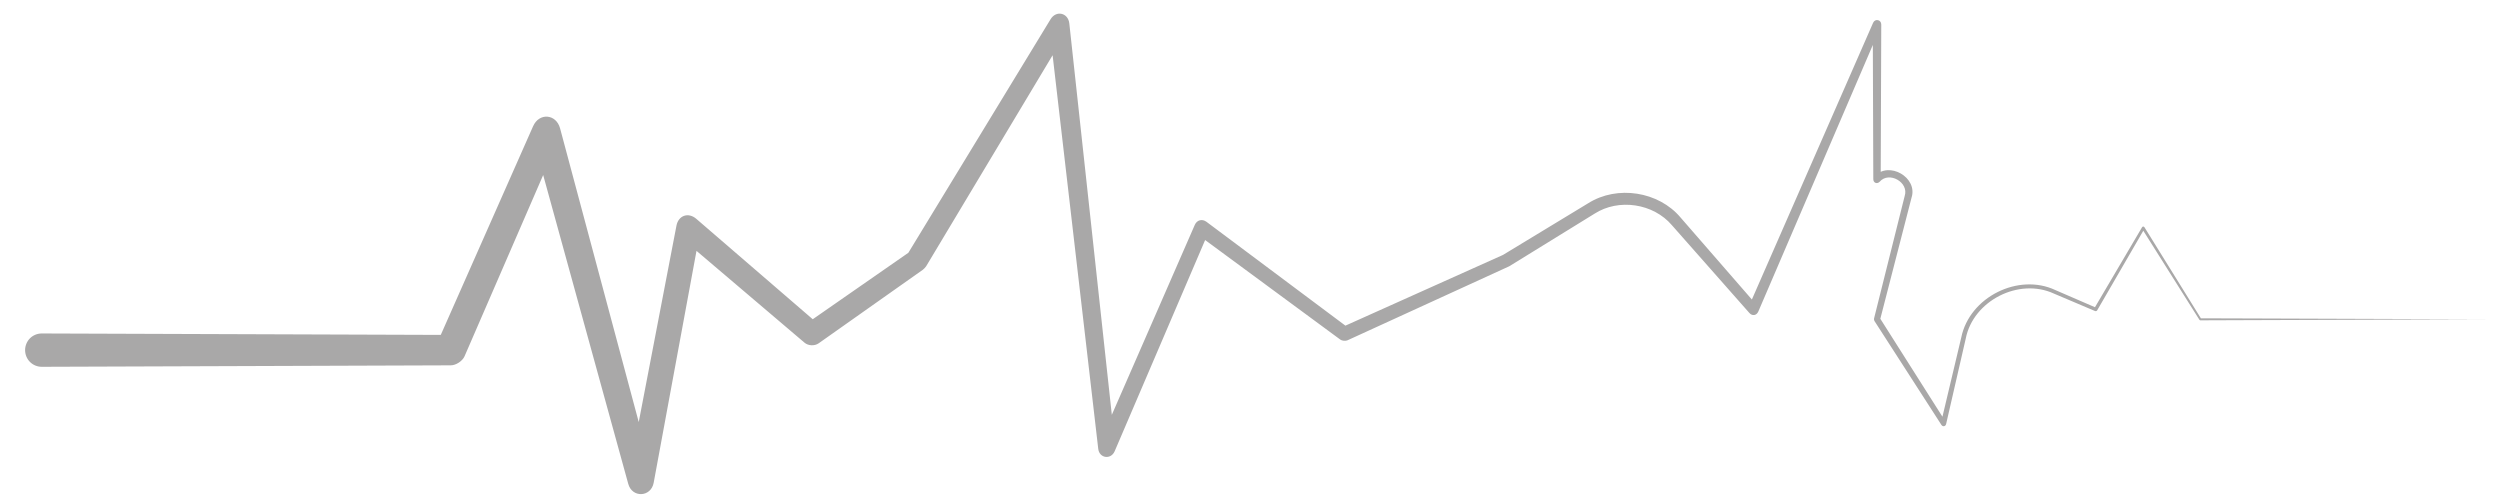 <?xml version="1.0" encoding="UTF-8" standalone="no"?><svg width='75' height='15' viewBox='0 0 75 15' fill='none' xmlns='http://www.w3.org/2000/svg'>
<path d='M1.253 10.004C1.12 10.004 0.993 10.056 0.899 10.149C0.806 10.243 0.753 10.371 0.753 10.504C0.753 10.637 0.806 10.765 0.899 10.858C0.993 10.952 1.12 11.004 1.253 11.004C3.584 10.996 5.914 10.987 8.245 10.979C10.003 10.973 11.761 10.966 13.52 10.96C13.679 10.961 13.873 10.833 13.937 10.687C14.885 8.503 15.833 6.319 16.78 4.134L15.971 4.074C16.929 7.554 17.888 11.034 18.847 14.514C18.962 14.942 19.528 14.92 19.61 14.484C20.076 11.959 20.543 9.433 21.009 6.908L20.414 7.117C21.654 8.171 22.894 9.225 24.134 10.279C24.247 10.376 24.437 10.385 24.559 10.3C25.602 9.563 26.646 8.827 27.689 8.09C27.713 8.073 27.767 8.015 27.783 7.99C29.201 5.624 30.619 3.257 32.037 0.891L31.475 0.768C31.966 5 32.456 9.232 32.947 13.464C32.978 13.748 33.326 13.8 33.44 13.537C34.383 11.336 35.326 9.134 36.269 6.933L35.918 7.027C37.348 8.08 38.778 9.133 40.208 10.187C40.261 10.226 40.363 10.236 40.423 10.21C42.037 9.471 43.651 8.733 45.265 7.994C45.269 7.992 45.282 7.985 45.286 7.983C46.136 7.459 46.986 6.935 47.837 6.41C48.558 5.947 49.599 6.1 50.158 6.757C50.932 7.634 51.707 8.511 52.481 9.389C52.567 9.488 52.696 9.468 52.749 9.347C53.975 6.493 55.201 3.639 56.427 0.785L56.183 0.734C56.188 2.281 56.194 3.828 56.199 5.375C56.199 5.486 56.309 5.531 56.388 5.454C56.668 5.126 57.277 5.468 57.14 5.882C56.834 7.107 56.527 8.332 56.221 9.556C56.216 9.575 56.222 9.612 56.233 9.629C56.902 10.667 57.571 11.706 58.241 12.745C58.283 12.811 58.366 12.796 58.384 12.72C58.581 11.865 58.777 11.01 58.973 10.155C59.195 9.024 60.564 8.322 61.618 8.808C62.029 8.982 62.44 9.157 62.851 9.331C62.875 9.341 62.903 9.331 62.916 9.309C63.389 8.493 63.862 7.677 64.334 6.862L64.262 6.863C64.836 7.774 65.41 8.684 65.983 9.595C65.988 9.603 66.001 9.61 66.009 9.61C66.531 9.608 67.053 9.606 67.575 9.604C69.906 9.596 72.237 9.587 74.567 9.579C72.237 9.571 69.906 9.562 67.575 9.554C67.053 9.552 66.531 9.55 66.009 9.549L66.035 9.563C65.468 8.648 64.901 7.733 64.334 6.818C64.314 6.788 64.279 6.788 64.261 6.819C63.783 7.632 63.305 8.444 62.826 9.256L62.892 9.235C62.482 9.058 62.073 8.88 61.663 8.703C60.551 8.18 59.086 8.912 58.838 10.124C58.636 10.977 58.433 11.831 58.23 12.684L58.374 12.66C57.712 11.616 57.05 10.573 56.388 9.529L56.4 9.602C56.715 8.379 57.03 7.156 57.345 5.934C57.547 5.326 56.661 4.813 56.232 5.296L56.421 5.375C56.427 3.828 56.432 2.281 56.438 0.734C56.438 0.589 56.251 0.55 56.193 0.684C54.947 3.529 53.701 6.374 52.454 9.219L52.723 9.177C51.955 8.294 51.187 7.411 50.419 6.528C49.76 5.742 48.517 5.547 47.645 6.098C46.791 6.616 45.937 7.134 45.083 7.652L45.105 7.641C43.485 8.367 41.866 9.094 40.247 9.821L40.462 9.844C39.039 8.781 37.617 7.717 36.194 6.654C36.064 6.558 35.907 6.599 35.843 6.748C34.884 8.943 33.925 11.138 32.967 13.332L33.459 13.406C32.999 9.171 32.539 4.936 32.079 0.7C32.042 0.381 31.683 0.302 31.517 0.577C30.082 2.933 28.648 5.289 27.213 7.645L27.307 7.544C26.258 8.273 25.209 9.002 24.161 9.731L24.585 9.752C23.353 8.689 22.121 7.626 20.888 6.564C20.648 6.359 20.351 6.463 20.293 6.773C19.809 9.295 19.324 11.817 18.84 14.339L19.603 14.309C18.669 10.822 17.735 7.335 16.802 3.849C16.683 3.413 16.172 3.375 15.992 3.789C15.028 5.966 14.065 8.144 13.102 10.321L13.52 10.048C11.761 10.041 10.003 10.035 8.245 10.029C5.914 10.021 3.584 10.012 1.253 10.004Z' fill='#A9A8A8'/>
</svg>
